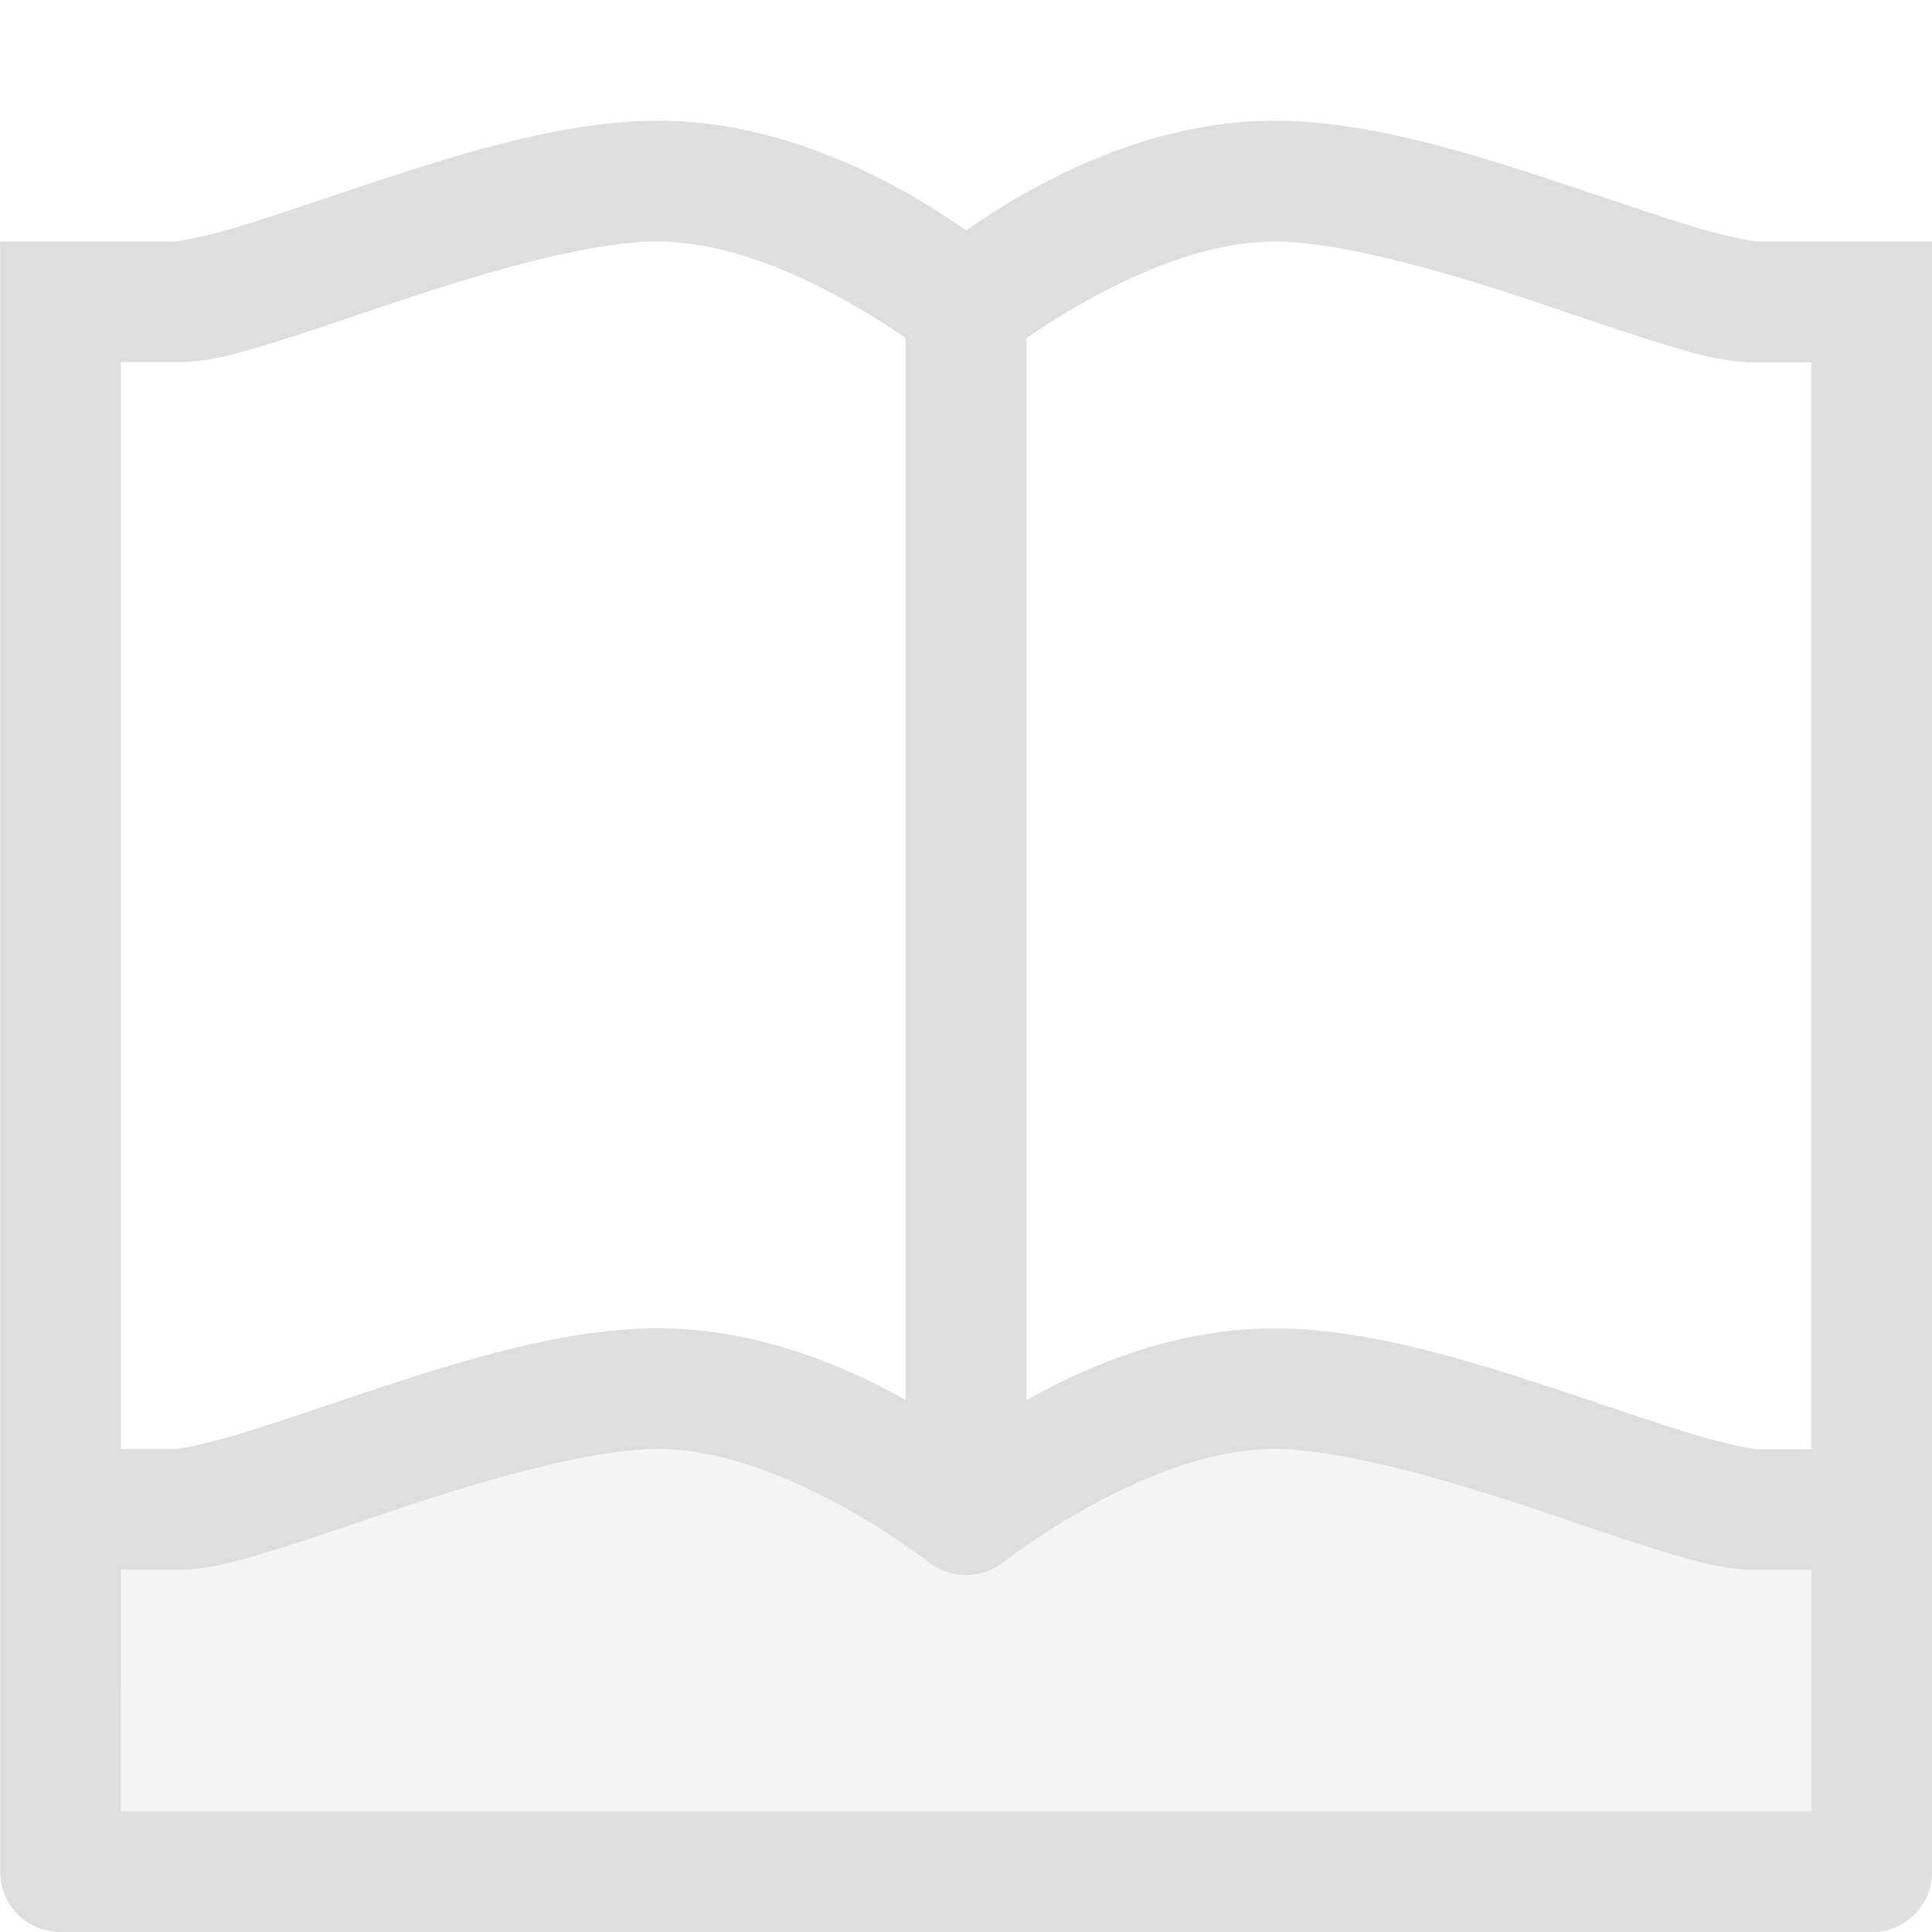 <svg width="16" height="16" version="1.1" xmlns="http://www.w3.org/2000/svg">
 <path d="m11 11.543-3 0.904-3-0.861-4.549 1.414 0.549 1v1h14v-1l0.549-1-4.549-1.457z" fill="#dedede" opacity=".35"/>
 <path d="m5.451 1c-0.782 0-1.639 0.272-2.404 0.525-0.383 0.127-0.74 0.25-1.029 0.34-0.289 0.089-0.533 0.135-0.566 0.135h-1.451v1 9 1 2.5c0 0.277 0.223 0.5 0.5 0.5h15c0.017 0 0.034-2.52e-4 0.051-0.002 0.253-0.026 0.449-0.238 0.449-0.498v-2.5-1-9-1h-1.451c-0.034 0-0.277-0.045-0.566-0.135-0.289-0.089-0.647-0.213-1.029-0.34-0.766-0.253-1.622-0.525-2.404-0.525-1.103 0-2.069 0.569-2.549 0.91-0.48-0.341-1.446-0.91-2.549-0.91zm0 1c0.8 0 1.681 0.544 2.049 0.799v8.795c-0.523-0.294-1.25-0.594-2.049-0.594-0.782 0-1.639 0.272-2.404 0.525-0.383 0.127-0.74 0.25-1.029 0.34-0.289 0.089-0.533 0.135-0.566 0.135h-0.451v-9h0.451c0.291 0 0.544-0.08 0.861-0.178 0.317-0.098 0.674-0.224 1.047-0.348 0.745-0.247 1.564-0.475 2.092-0.475zm5.098 0c0.528 0 1.347 0.228 2.092 0.475 0.372 0.123 0.73 0.25 1.047 0.348 0.317 0.098 0.571 0.178 0.861 0.178h0.451v9h-0.451c-0.034 0-0.277-0.045-0.566-0.135-0.289-0.089-0.647-0.213-1.029-0.34-0.766-0.253-1.622-0.525-2.404-0.525-0.799 0-1.526 0.299-2.049 0.594v-8.795c0.368-0.254 1.249-0.799 2.049-0.799zm-5.098 10c1.025 0 2.182 0.893 2.225 0.926a0.5 0.5 0 0 0 0.057 0.041 0.5 0.5 0 0 0 0.002 0 0.5 0.5 0 0 0 0.061 0.033 0.5 0.5 0 0 0 0.002 0 0.5 0.5 0 0 0 0.133 0.039 0.5 0.5 0 0 0 0.07 0.004 0.5 0.5 0 0 0 0.322-0.117 0.5 0.5 0 0 0 0.002 0c0.043-0.033 1.2-0.926 2.225-0.926 0.528 0 1.347 0.228 2.092 0.475 0.372 0.123 0.73 0.25 1.047 0.348s0.571 0.178 0.861 0.178h0.451v2h-14v-2h0.451c0.291 0 0.544-0.08 0.861-0.178s0.674-0.224 1.047-0.348c0.745-0.247 1.564-0.475 2.092-0.475z" fill="#dedede" stop-color="#000000" stroke-linecap="round" stroke-linejoin="round"/>
</svg>
